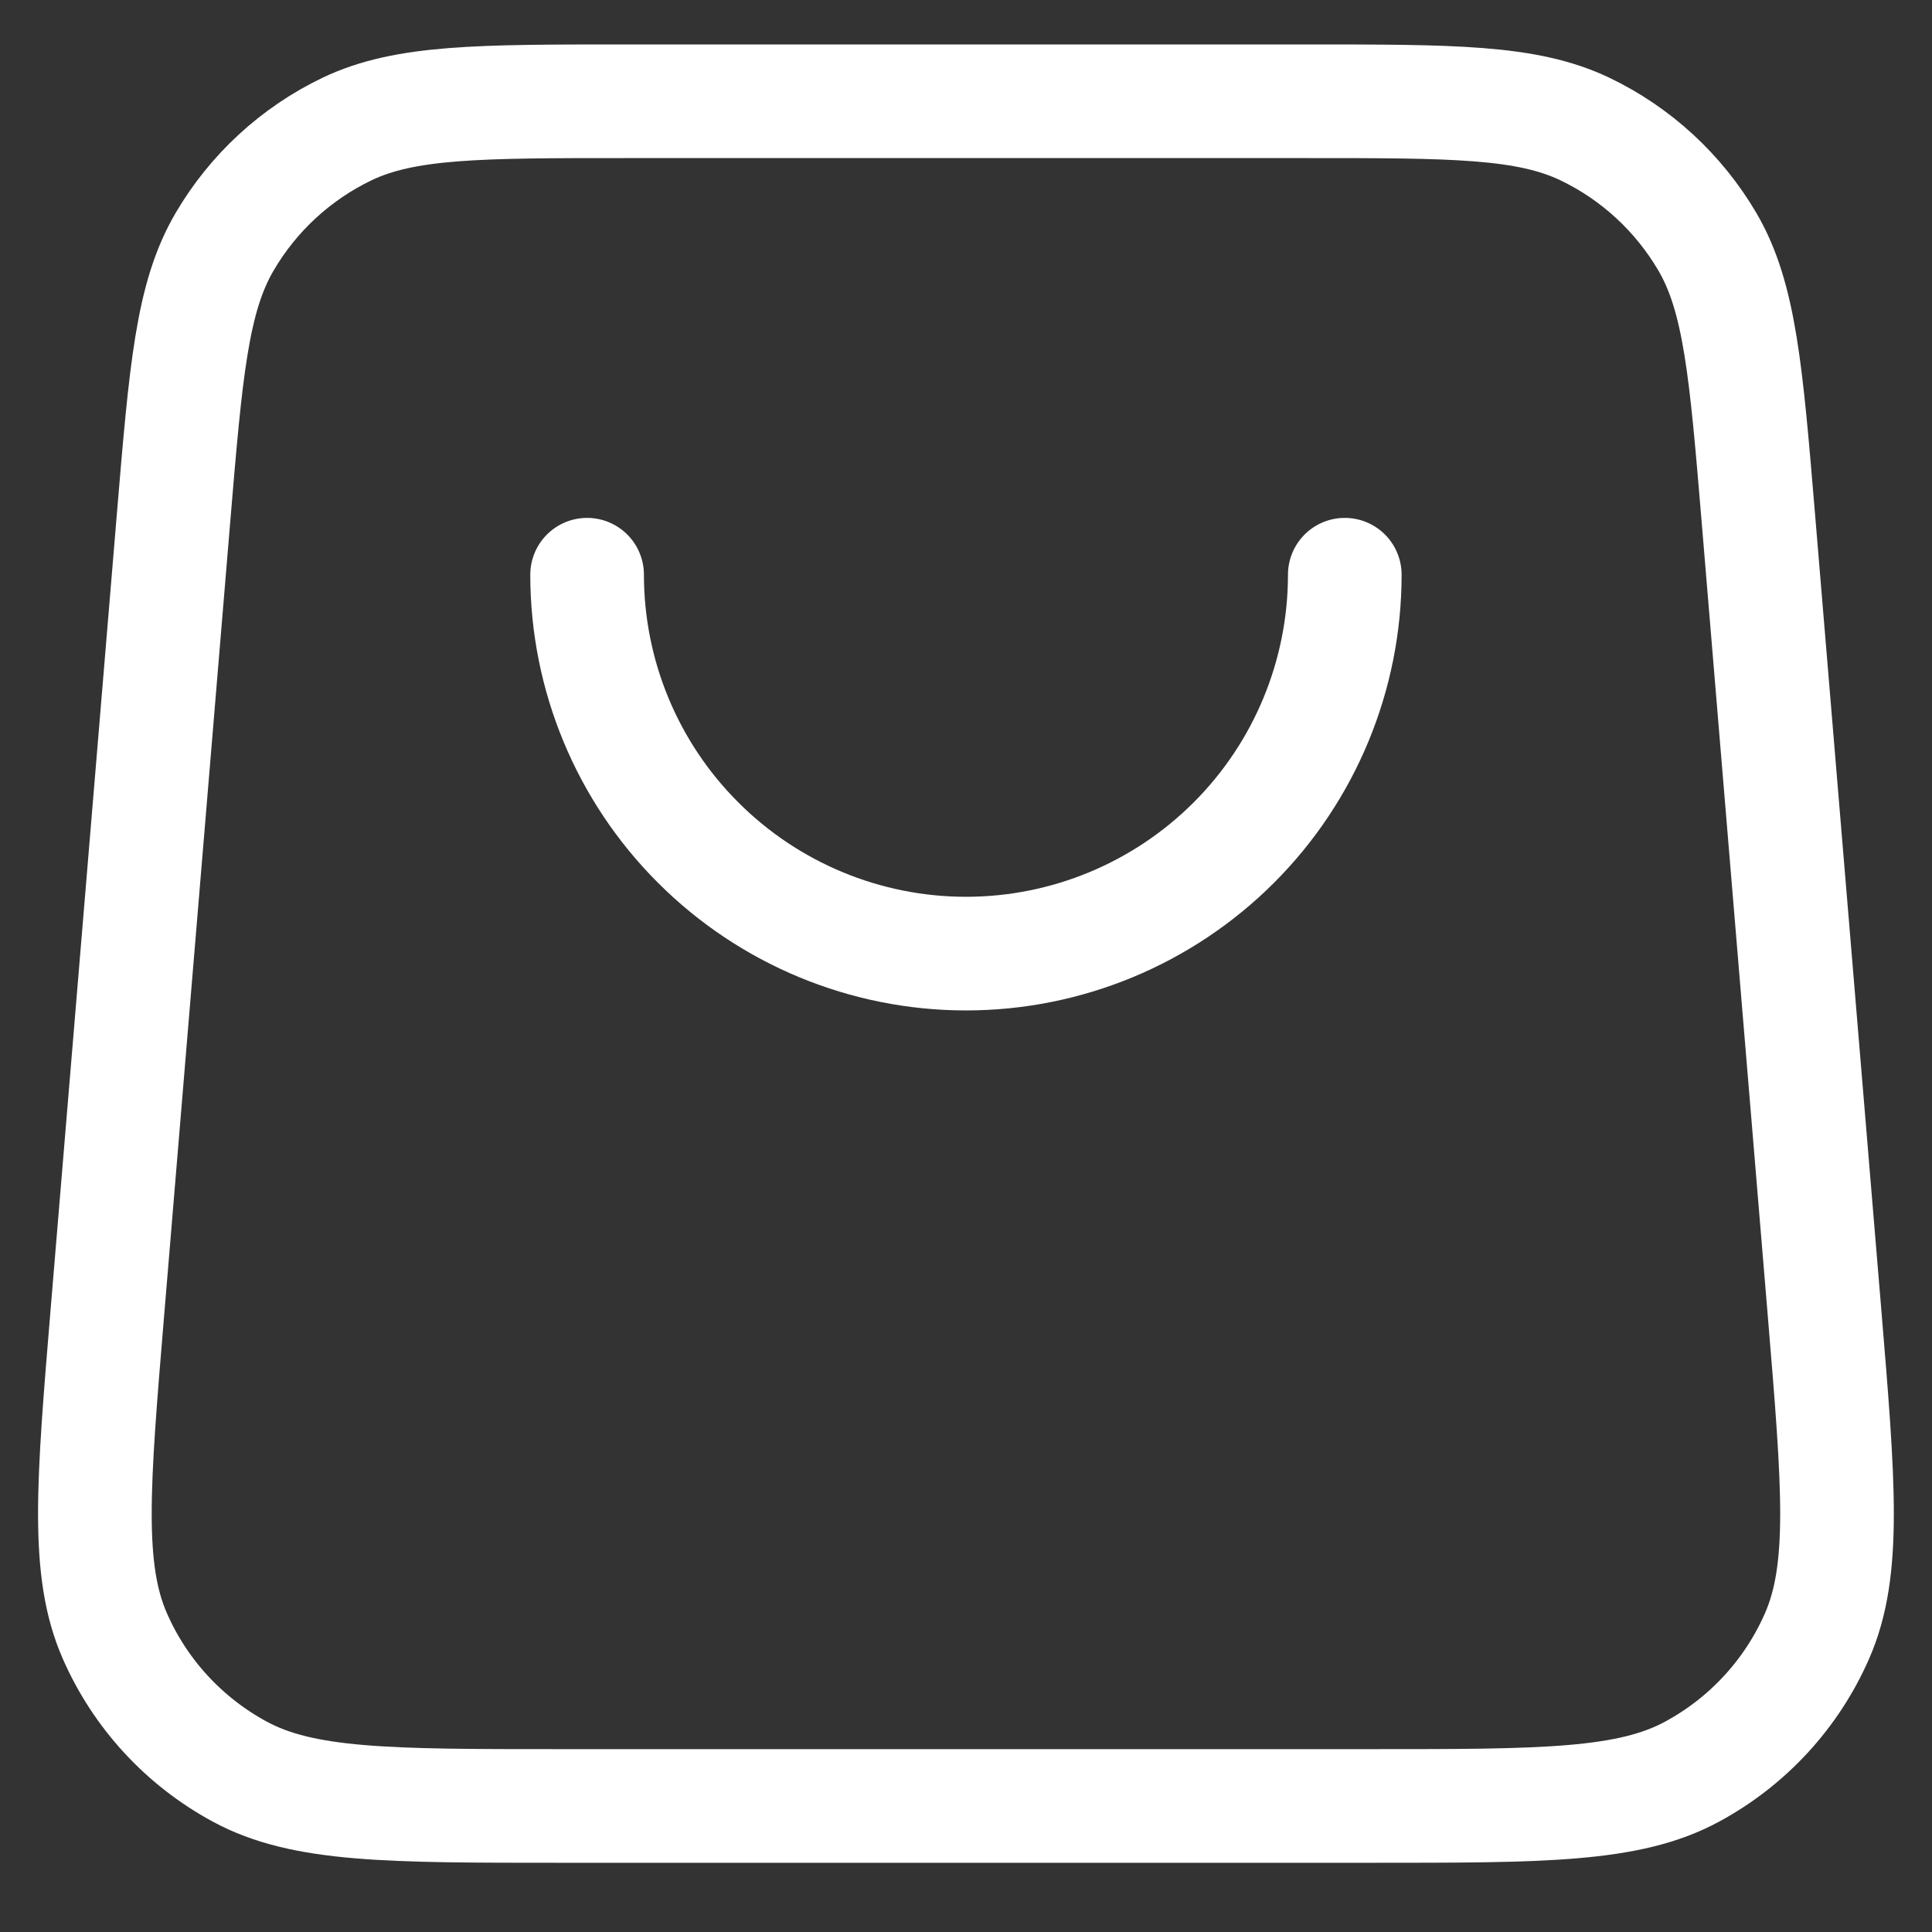 <svg width="17" height="17" viewBox="0 0 17 17" fill="none" xmlns="http://www.w3.org/2000/svg">
<rect x="0" y="0" width="17" height="17" fill="#333333" stroke="none"/>
<path d="M11.833 5.057C11.833 5.941 11.482 6.789 10.857 7.414C10.232 8.039 9.384 8.391 8.5 8.391C7.616 8.391 6.768 8.039 6.143 7.414C5.517 6.789 5.166 5.941 5.166 5.057M1.527 4.558L0.944 11.558C0.819 13.062 0.756 13.814 1.01 14.394C1.233 14.904 1.62 15.324 2.11 15.589C2.667 15.891 3.421 15.891 4.93 15.891H12.069C13.578 15.891 14.332 15.891 14.889 15.589C15.379 15.324 15.766 14.904 15.989 14.394C16.243 13.814 16.18 13.062 16.055 11.558L15.472 4.558C15.364 3.265 15.31 2.618 15.024 2.128C14.771 1.697 14.396 1.351 13.945 1.135C13.433 0.891 12.784 0.891 11.486 0.891L5.513 0.891C4.215 0.891 3.566 0.891 3.054 1.135C2.604 1.351 2.228 1.697 1.976 2.128C1.689 2.618 1.635 3.265 1.527 4.558Z" stroke="white" stroke-linecap="round" stroke-linejoin="round"/>
</svg>

